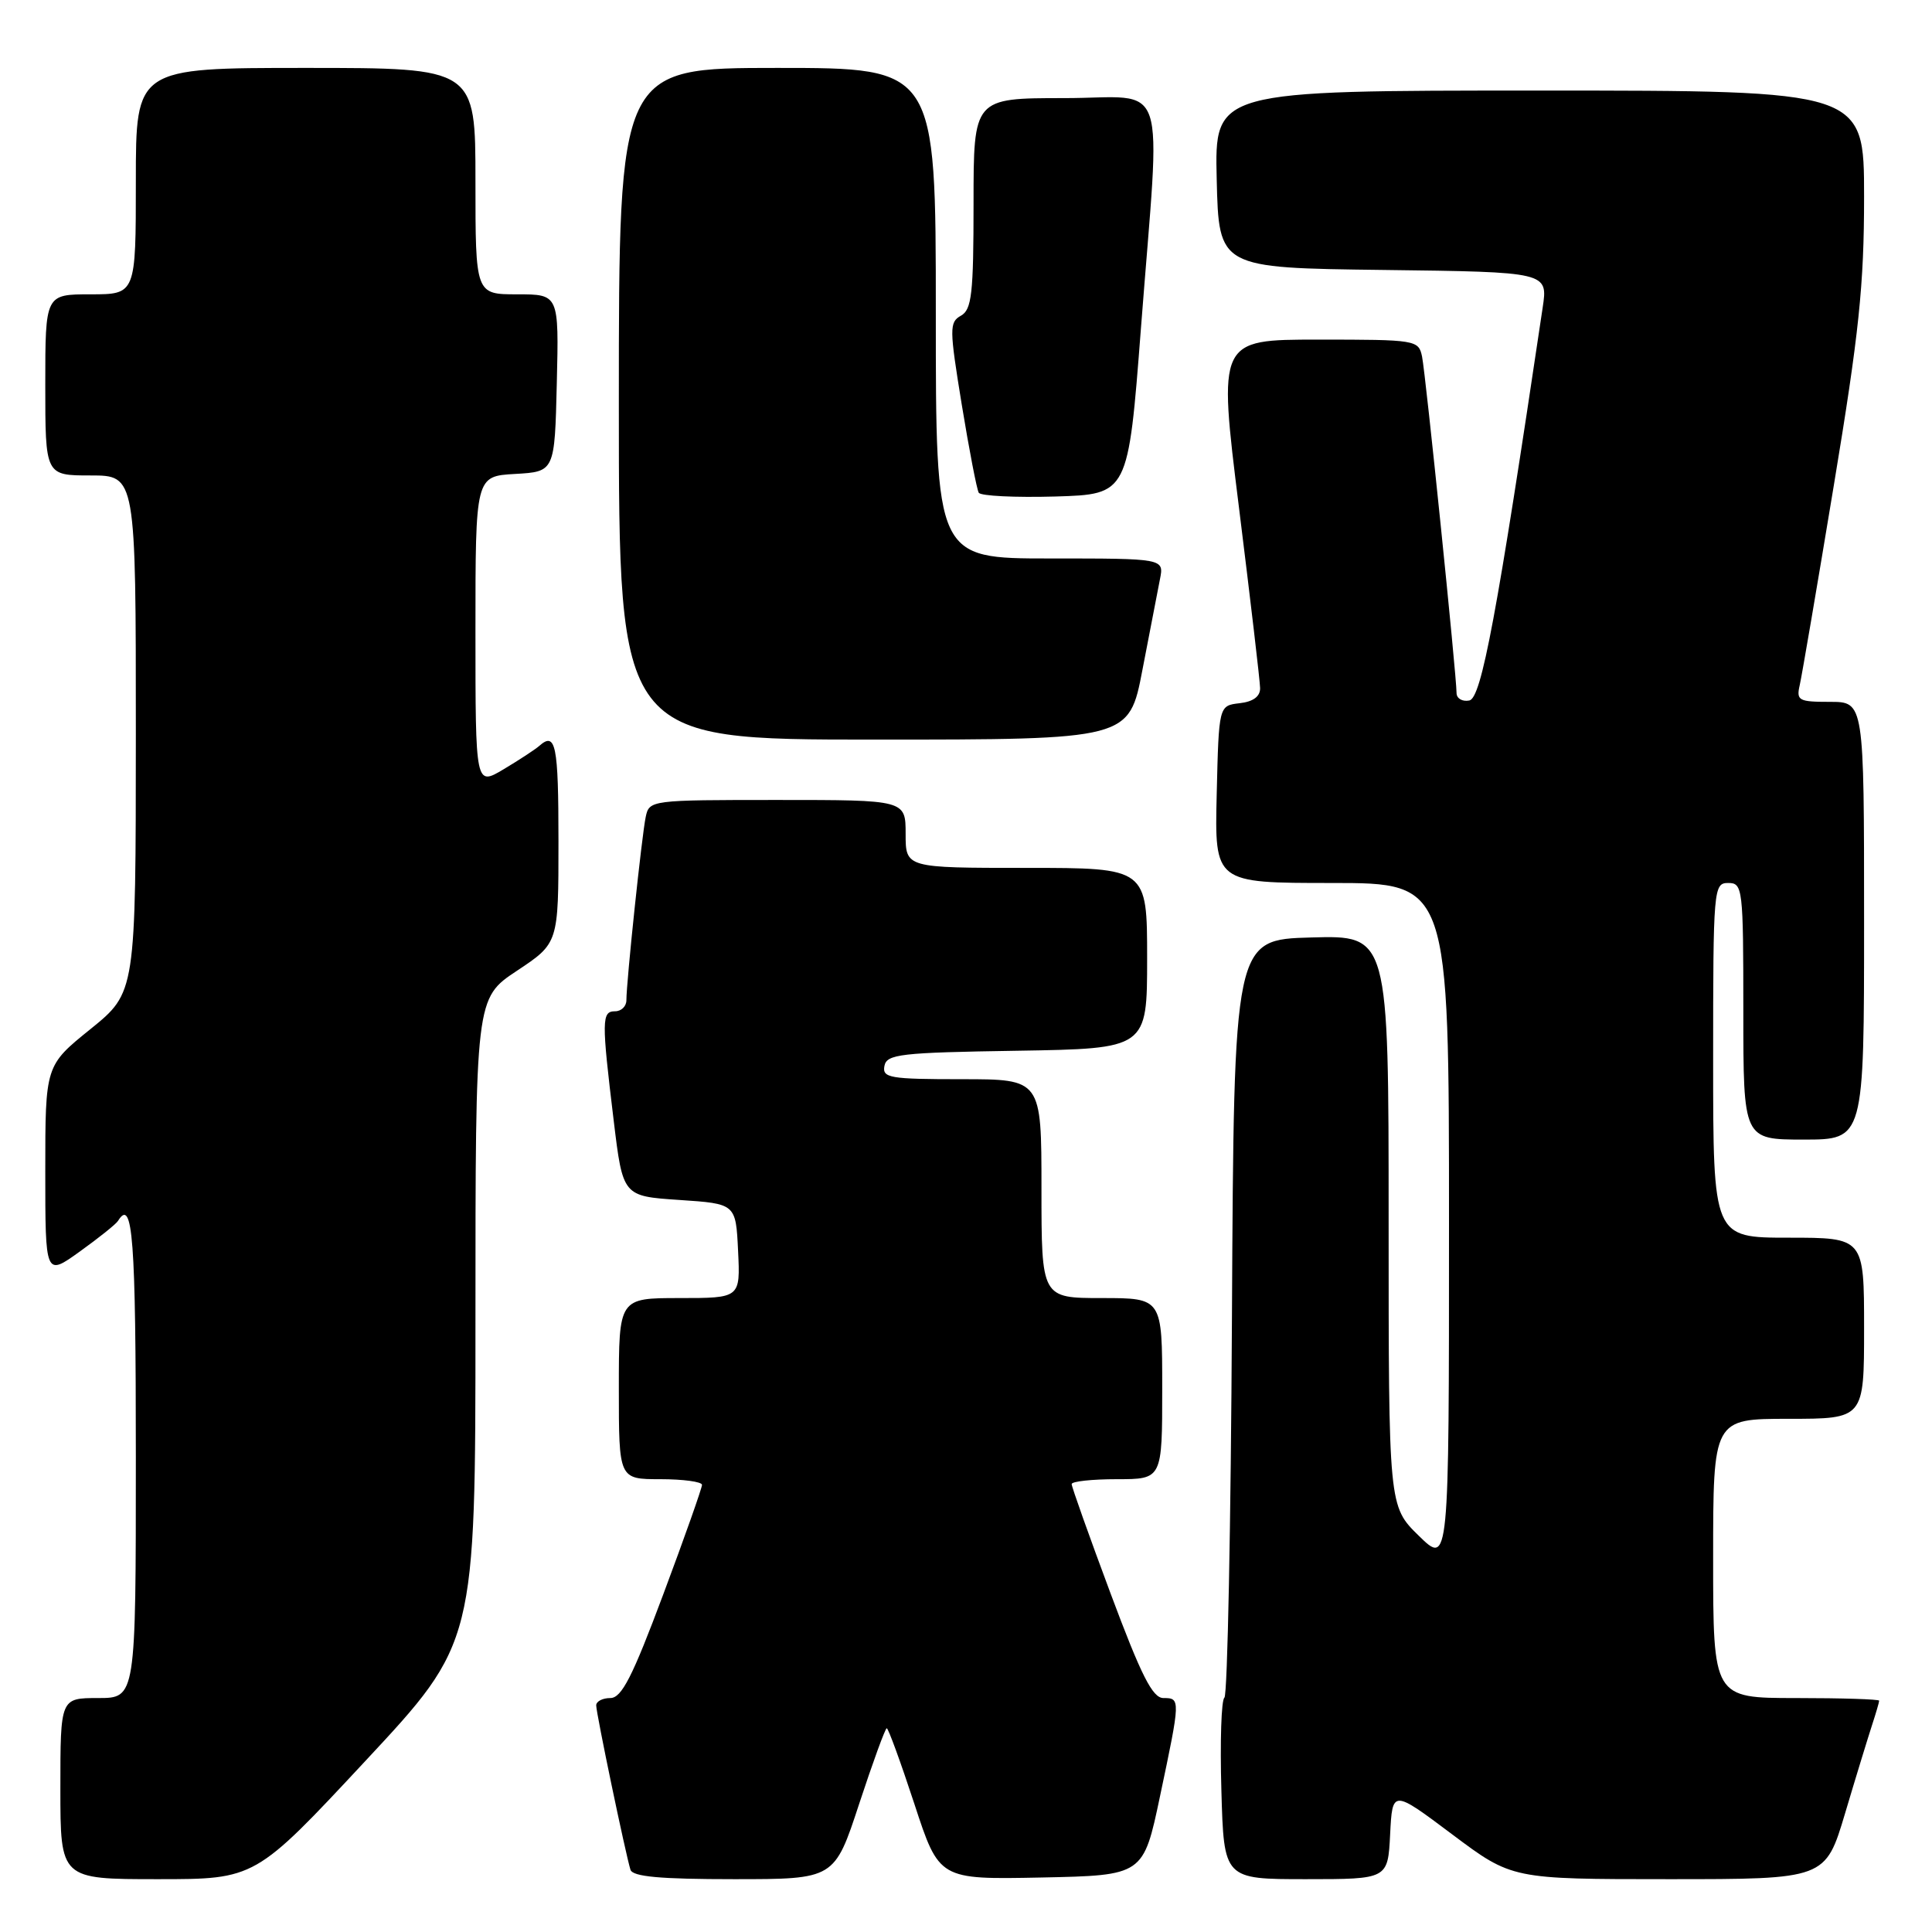 <?xml version="1.0" encoding="UTF-8" standalone="no"?>
<!DOCTYPE svg PUBLIC "-//W3C//DTD SVG 1.1//EN" "http://www.w3.org/Graphics/SVG/1.1/DTD/svg11.dtd" >
<svg xmlns="http://www.w3.org/2000/svg" xmlns:xlink="http://www.w3.org/1999/xlink" version="1.1" viewBox="0 0 256 256">
 <g >
 <path fill="currentColor"
d=" M 48.41 233.34 C 63.00 217.69 63.00 217.69 63.00 174.99 C 63.00 132.28 63.00 132.28 68.50 128.63 C 74.00 124.98 74.00 124.98 74.00 111.49 C 74.00 98.66 73.64 96.90 71.45 98.84 C 70.93 99.30 68.81 100.69 66.75 101.92 C 63.00 104.16 63.00 104.16 63.00 83.63 C 63.00 63.10 63.00 63.10 68.25 62.80 C 73.50 62.50 73.50 62.50 73.78 50.75 C 74.06 39.00 74.06 39.00 68.53 39.00 C 63.00 39.00 63.00 39.00 63.00 24.00 C 63.00 9.00 63.00 9.00 40.50 9.00 C 18.00 9.00 18.00 9.00 18.00 24.00 C 18.00 39.00 18.00 39.00 12.00 39.00 C 6.00 39.00 6.00 39.00 6.00 51.00 C 6.00 63.00 6.00 63.00 12.00 63.00 C 18.00 63.00 18.00 63.00 18.00 97.25 C 17.99 131.50 17.99 131.50 12.00 136.35 C 6.00 141.19 6.00 141.19 6.00 155.16 C 6.00 169.12 6.00 169.12 10.58 165.83 C 13.10 164.02 15.38 162.20 15.64 161.77 C 17.59 158.62 18.00 164.04 18.00 193.00 C 18.00 225.00 18.00 225.00 13.00 225.00 C 8.00 225.00 8.00 225.00 8.00 237.00 C 8.00 249.00 8.00 249.00 20.91 249.00 C 33.82 249.00 33.82 249.00 48.41 233.34 Z  M 113.85 239.00 C 115.66 233.50 117.30 229.00 117.50 229.00 C 117.70 229.00 119.35 233.51 121.16 239.03 C 124.44 249.05 124.44 249.05 137.97 248.78 C 151.50 248.50 151.50 248.50 153.71 238.00 C 156.43 225.13 156.43 225.00 154.16 225.00 C 152.72 225.00 151.23 222.05 147.16 211.15 C 144.32 203.54 142.00 197.01 142.00 196.65 C 142.00 196.29 144.70 196.00 148.00 196.00 C 154.00 196.00 154.00 196.00 154.00 184.00 C 154.00 172.00 154.00 172.00 146.00 172.00 C 138.00 172.00 138.00 172.00 138.00 157.50 C 138.00 143.00 138.00 143.00 127.43 143.00 C 117.90 143.00 116.89 142.83 117.19 141.25 C 117.49 139.68 119.27 139.47 134.76 139.23 C 152.00 138.95 152.00 138.95 152.00 126.98 C 152.00 115.00 152.00 115.00 136.00 115.00 C 120.00 115.00 120.00 115.00 120.00 110.50 C 120.00 106.00 120.00 106.00 103.02 106.00 C 86.22 106.00 86.03 106.02 85.56 108.25 C 85.05 110.64 83.00 130.08 83.00 132.54 C 83.00 133.34 82.33 134.00 81.50 134.00 C 79.72 134.00 79.70 135.14 81.32 148.50 C 82.53 158.50 82.53 158.50 90.01 159.00 C 97.50 159.50 97.50 159.50 97.80 165.75 C 98.10 172.00 98.10 172.00 90.05 172.00 C 82.00 172.00 82.00 172.00 82.00 184.00 C 82.00 196.00 82.00 196.00 87.50 196.00 C 90.53 196.00 93.01 196.34 93.02 196.75 C 93.02 197.16 90.72 203.69 87.89 211.25 C 83.80 222.20 82.37 225.00 80.87 225.00 C 79.84 225.00 79.00 225.44 79.00 225.97 C 79.00 227.03 82.90 245.71 83.54 247.75 C 83.83 248.67 87.48 249.00 97.26 249.00 C 110.57 249.00 110.57 249.00 113.85 239.00 Z  M 184.20 243.06 C 184.50 237.12 184.50 237.12 192.42 243.06 C 200.34 249.00 200.34 249.00 221.11 249.00 C 241.88 249.00 241.88 249.00 244.49 240.25 C 245.92 235.44 247.53 230.20 248.05 228.60 C 248.57 227.01 249.00 225.54 249.00 225.35 C 249.00 225.16 244.05 225.00 238.00 225.00 C 227.00 225.00 227.00 225.00 227.00 206.50 C 227.00 188.00 227.00 188.00 237.00 188.00 C 247.00 188.00 247.00 188.00 247.00 176.00 C 247.00 164.00 247.00 164.00 237.00 164.00 C 227.00 164.00 227.00 164.00 227.00 140.50 C 227.00 117.67 227.06 117.00 229.00 117.00 C 230.92 117.00 231.00 117.67 231.00 134.00 C 231.00 151.00 231.00 151.00 239.00 151.00 C 247.00 151.00 247.00 151.00 247.00 122.00 C 247.00 93.00 247.00 93.00 242.48 93.00 C 238.31 93.00 238.00 92.83 238.48 90.75 C 238.76 89.51 240.79 77.62 242.99 64.32 C 246.33 44.17 247.00 37.81 247.00 26.07 C 247.00 12.00 247.00 12.00 203.97 12.00 C 160.94 12.00 160.94 12.00 161.22 23.75 C 161.50 35.50 161.50 35.50 183.31 35.77 C 205.12 36.04 205.12 36.04 204.41 40.77 C 198.33 81.62 196.30 92.51 194.69 92.82 C 193.76 93.00 193.00 92.55 193.00 91.82 C 193.00 89.50 188.91 49.59 188.43 47.25 C 187.97 45.05 187.65 45.00 174.68 45.00 C 161.40 45.00 161.40 45.00 164.17 67.25 C 165.69 79.49 166.96 90.26 166.97 91.18 C 166.99 92.29 166.05 92.98 164.25 93.18 C 161.50 93.50 161.50 93.50 161.22 105.25 C 160.94 117.00 160.94 117.00 176.47 117.00 C 192.00 117.00 192.00 117.00 192.00 162.20 C 192.00 207.41 192.00 207.41 188.00 203.50 C 184.00 199.59 184.00 199.59 184.00 161.76 C 184.00 123.93 184.00 123.93 173.75 124.22 C 163.50 124.50 163.50 124.50 163.24 174.45 C 163.10 201.92 162.65 224.64 162.24 224.95 C 161.83 225.25 161.65 230.79 161.84 237.25 C 162.17 249.00 162.17 249.00 173.04 249.00 C 183.90 249.00 183.90 249.00 184.20 243.06 Z  M 151.38 88.75 C 152.36 83.66 153.40 78.26 153.70 76.75 C 154.25 74.00 154.25 74.00 139.12 74.00 C 124.00 74.00 124.00 74.00 124.00 41.50 C 124.00 9.00 124.00 9.00 103.00 9.00 C 82.00 9.00 82.00 9.00 82.00 53.50 C 82.00 98.00 82.00 98.00 115.81 98.00 C 149.61 98.00 149.61 98.00 151.38 88.75 Z  M 151.18 43.50 C 153.81 9.29 155.04 13.00 141.00 13.00 C 129.00 13.00 129.00 13.00 129.00 26.95 C 129.00 38.93 128.76 41.03 127.33 41.83 C 125.78 42.70 125.79 43.51 127.44 53.63 C 128.42 59.61 129.43 64.85 129.69 65.29 C 129.95 65.72 134.51 65.94 139.83 65.79 C 149.49 65.50 149.49 65.50 151.18 43.50 Z "/>
</g>
</svg>